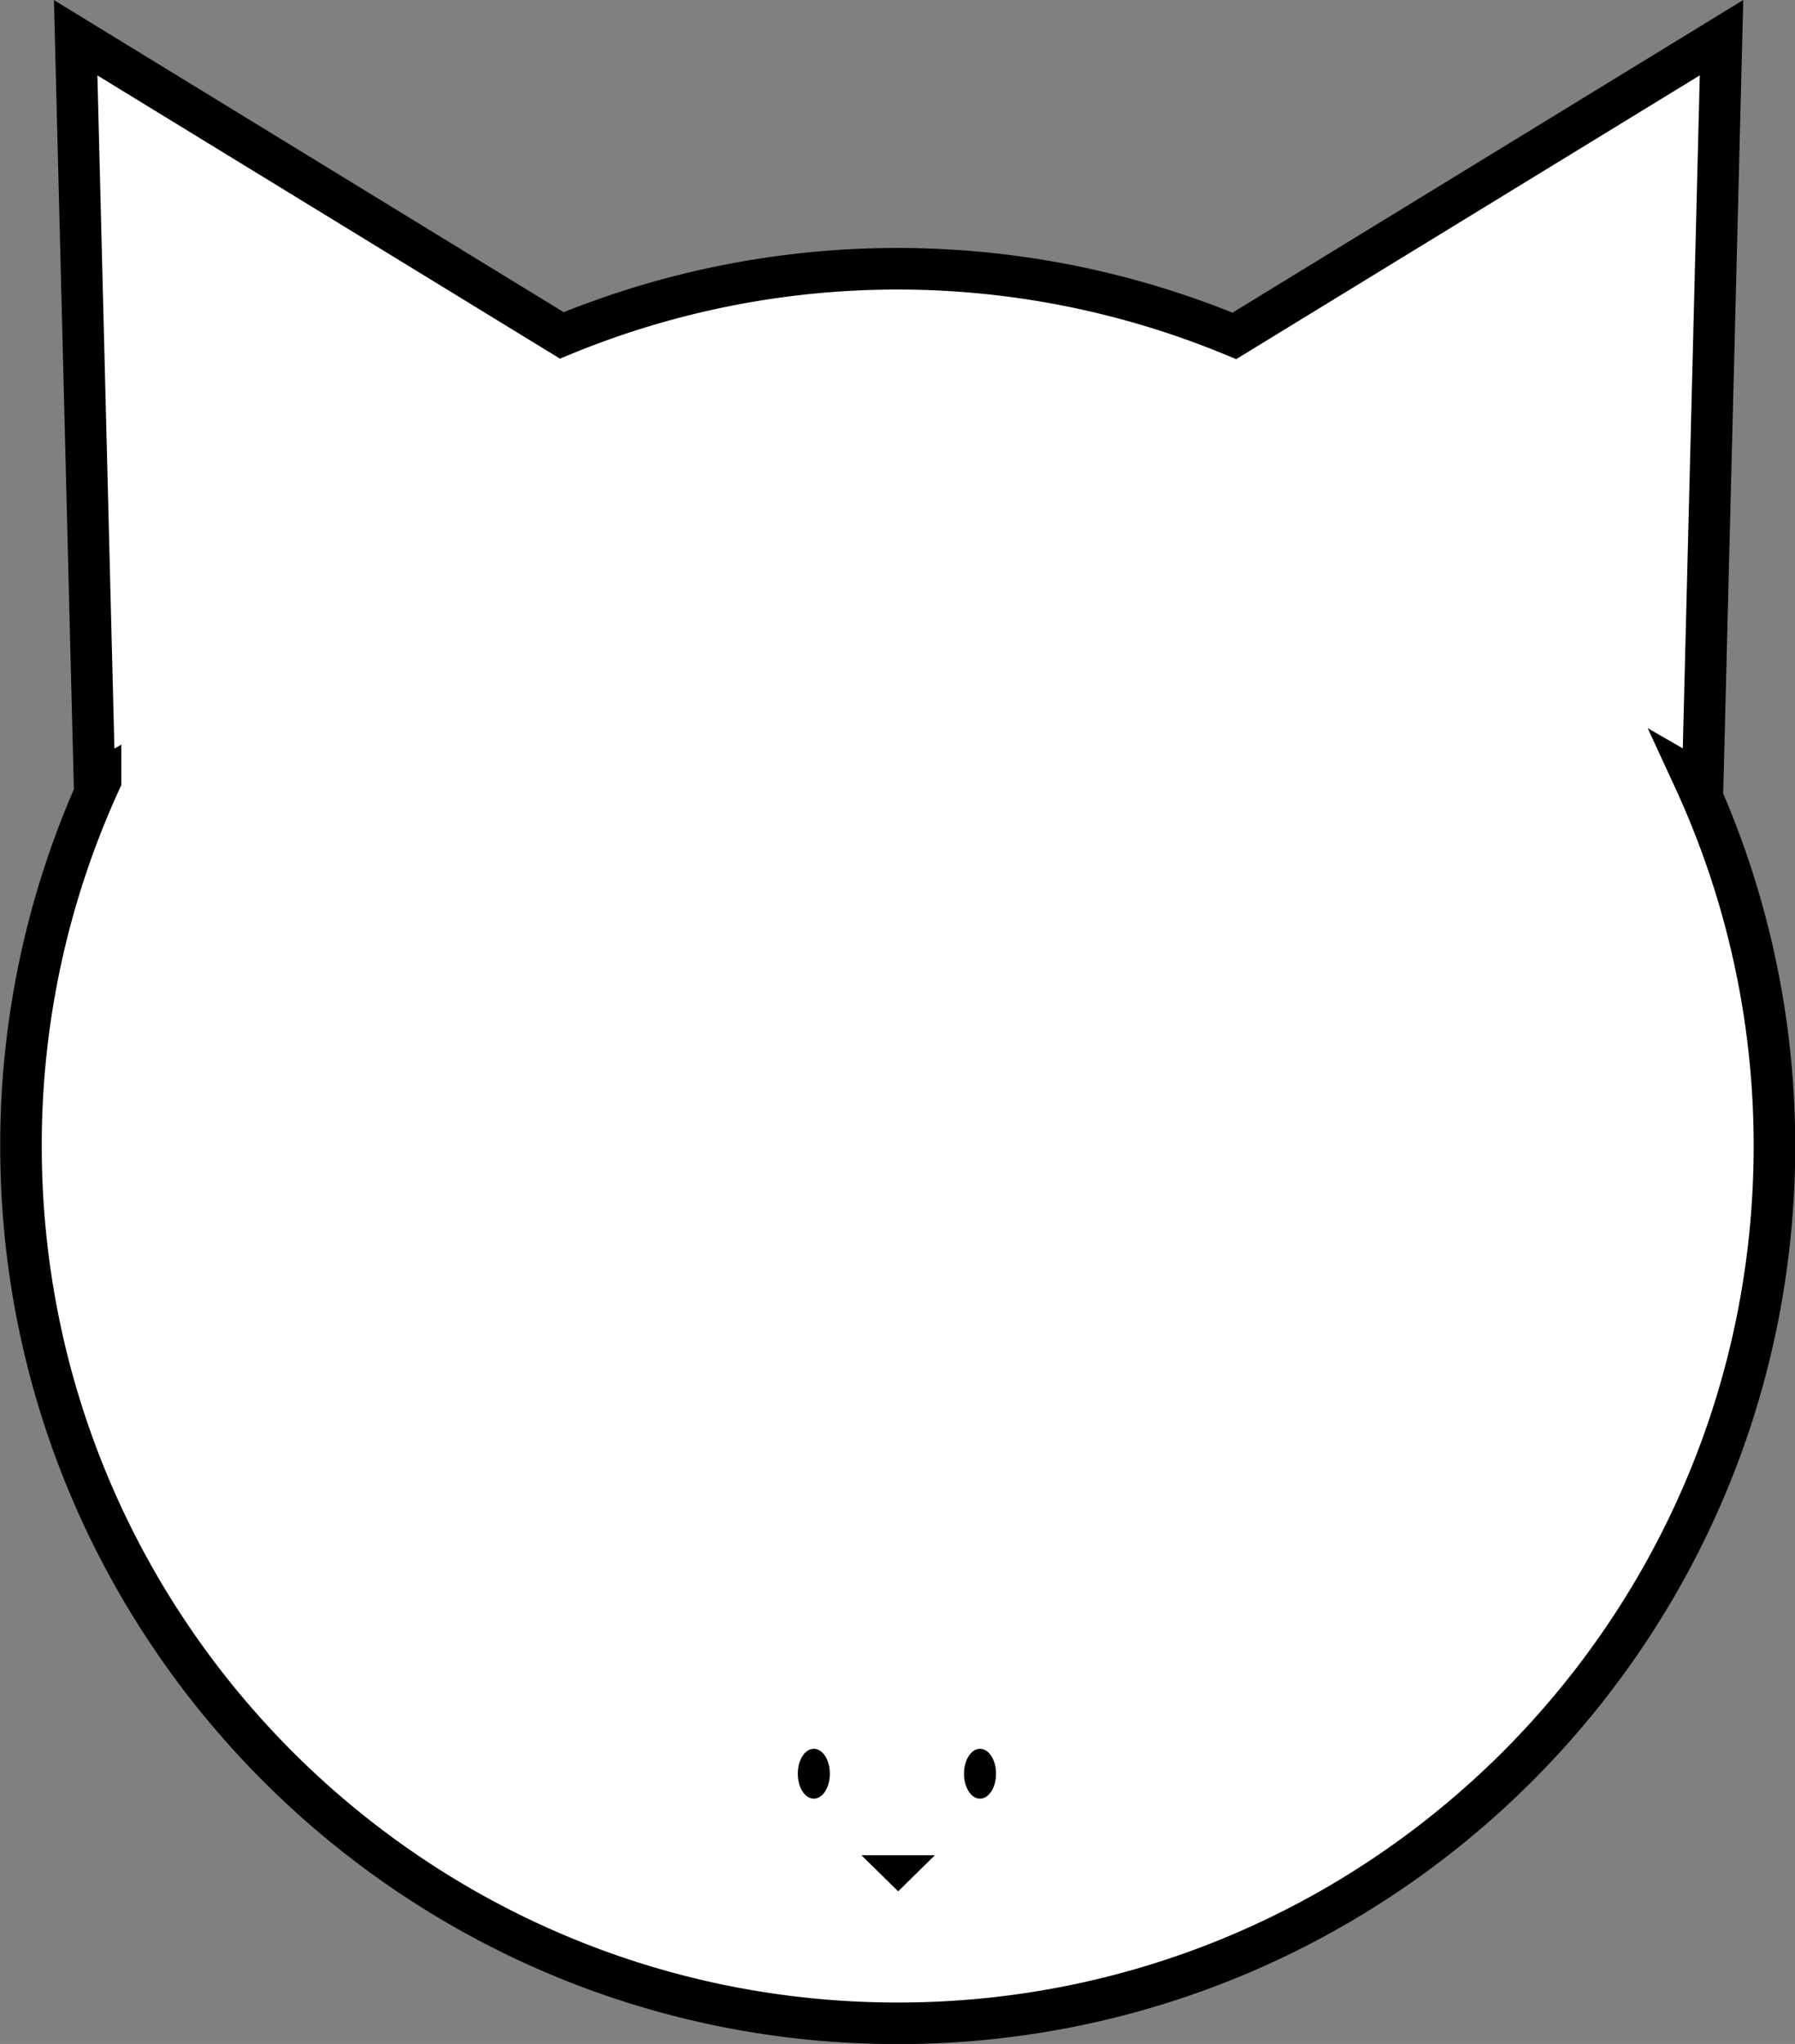 <svg id="Livello_3" data-name="Livello 3" xmlns="http://www.w3.org/2000/svg" viewBox="0 0 432 491.61"><rect x="0" y="0" width="432" height="491.61" fill="#808080" stroke="none"/><defs><style>.cls-1{fill:#fff;stroke:#000;stroke-miterlimit:10;stroke-width:10px;}</style></defs><path class="cls-1" d="M481.2,225.53l2.1,1.21,4.54-179.47L370.59,119a211.58,211.58,0,0,0-161.86-.12l-117-71.59,4.54,179.47,1.45-.83a210.12,210.12,0,0,0-19.15,87.92c0,116.53,94.47,211,211,211s211-94.47,211-211A210.27,210.27,0,0,0,481.2,225.53Z" transform="translate(-73.52 -38.21)"/><ellipse cx="195.86" cy="426.61" rx="3.86" ry="6"/><ellipse cx="235.86" cy="426.61" rx="3.86" ry="6"/><polygon points="216.16 454.9 225 446.22 207.32 446.22 216.16 454.9"/></svg>